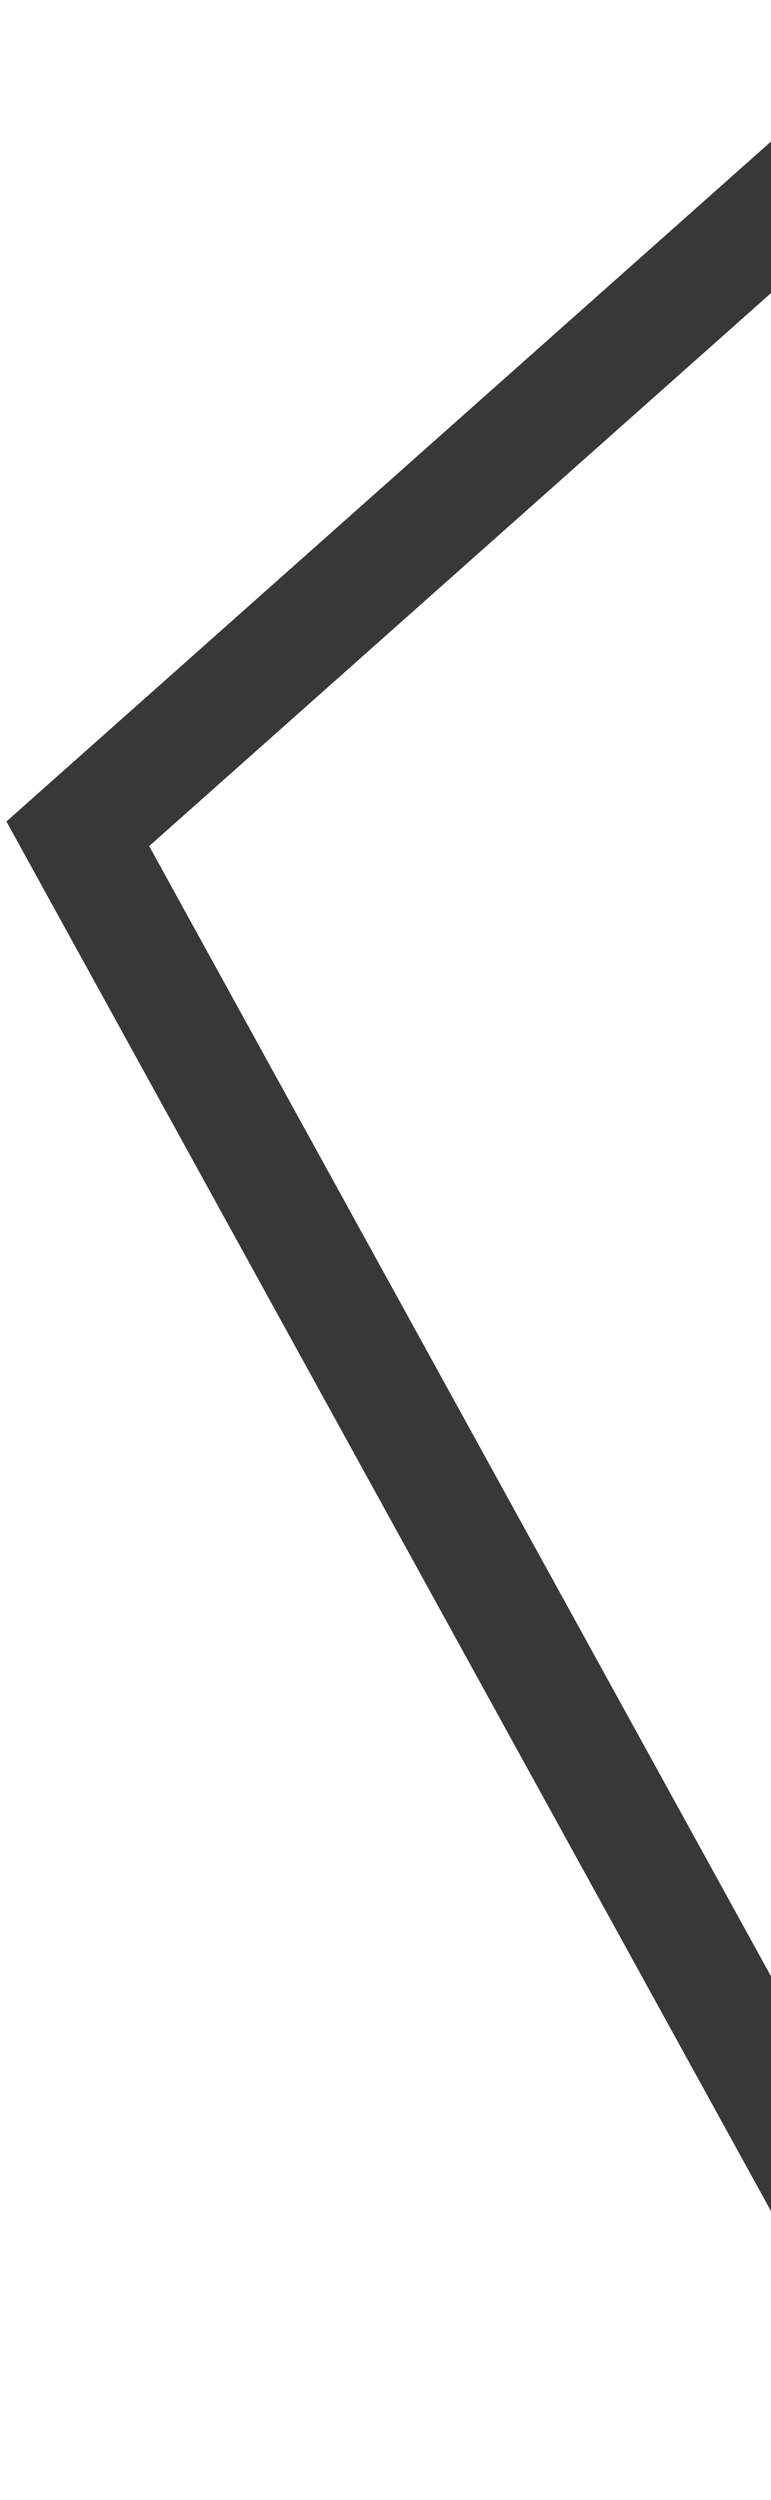 <svg width="109" height="353" viewBox="0 0 109 353" fill="none" xmlns="http://www.w3.org/2000/svg">
<path d="M237 -83L11 117.725L136.202 345" stroke="#383838" stroke-width="16" stroke-linecap="round"/>
</svg>
